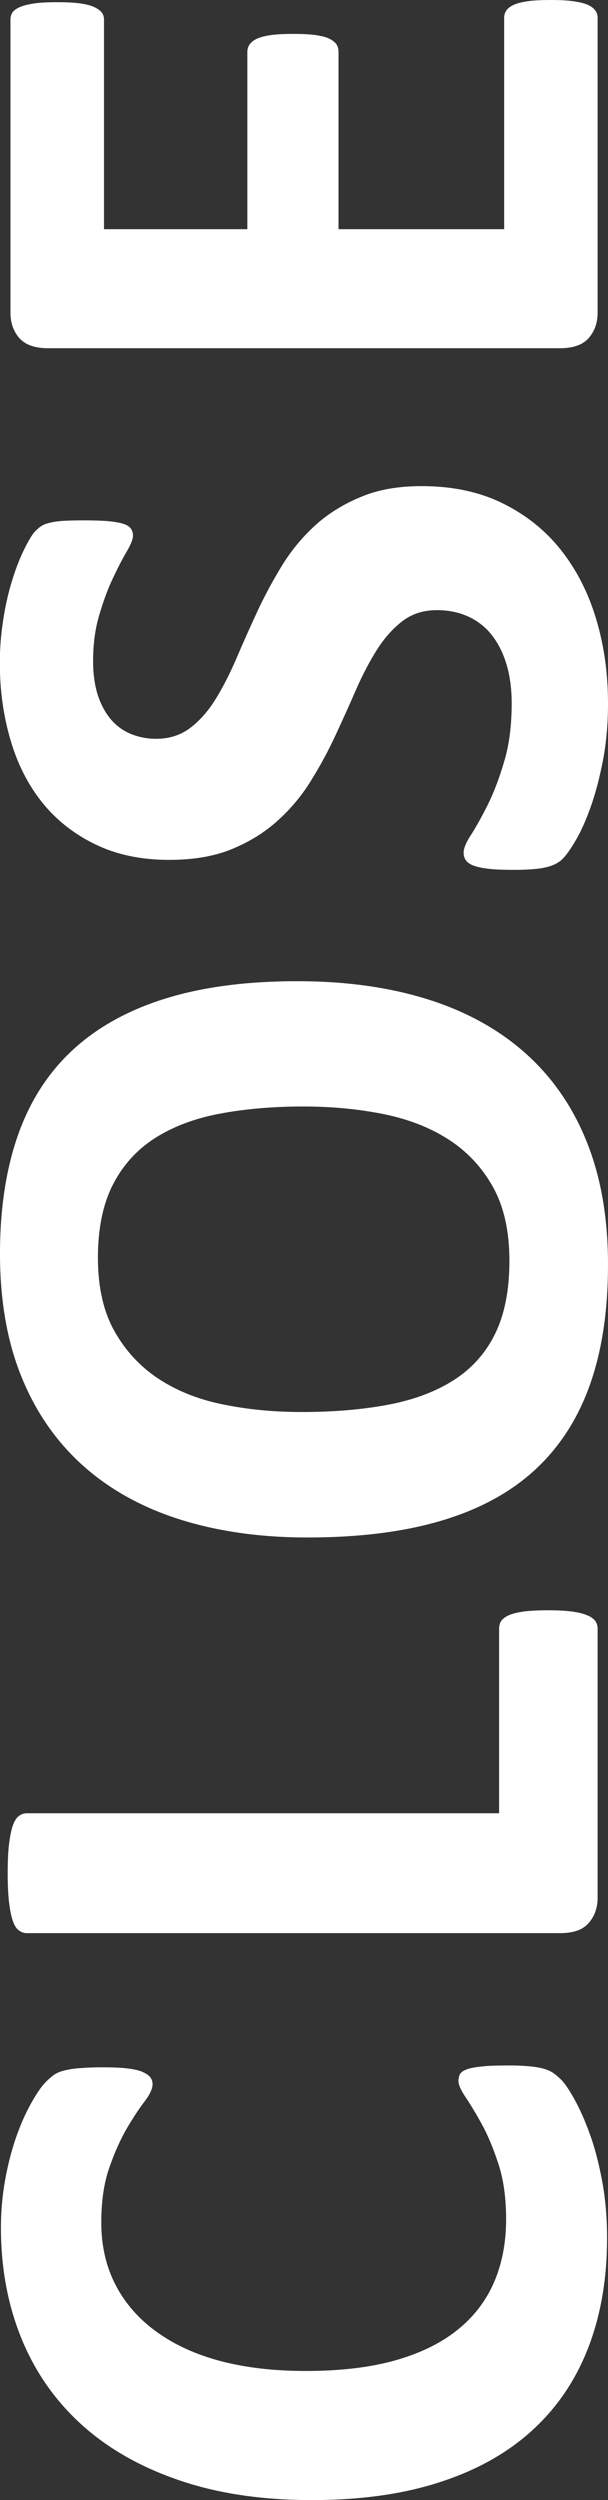 <svg xmlns='http://www.w3.org/2000/svg' width='7.197px' height='29.571px' viewBox='30.104 -3.587 7.197 29.571'><rect x="30.104" y="-3.587" width="7.197" height="29.571" fill="#333333" stroke="none"/><path fill='#fff' d='M36.125,20.844c0.089,0,0.165,0.003,0.228,0.009c0.063,0.004,0.117,0.013,0.161,0.023 c0.045,0.011,0.084,0.025,0.116,0.043s0.068,0.047,0.109,0.086c0.042,0.039,0.095,0.115,0.159,0.229s0.126,0.25,0.185,0.414 c0.06,0.162,0.108,0.348,0.148,0.559c0.039,0.209,0.059,0.436,0.059,0.679c0,0.476-0.073,0.905-0.22,1.289 c-0.147,0.384-0.366,0.709-0.658,0.978s-0.656,0.475-1.093,0.617c-0.438,0.144-0.945,0.215-1.525,0.215 c-0.591,0-1.115-0.078-1.574-0.236c-0.458-0.157-0.843-0.377-1.154-0.66s-0.548-0.622-0.709-1.018 c-0.161-0.396-0.242-0.832-0.242-1.309c0-0.193,0.017-0.379,0.049-0.559c0.032-0.179,0.074-0.344,0.126-0.496 s0.112-0.289,0.18-0.411c0.068-0.122,0.126-0.206,0.175-0.255c0.048-0.049,0.089-0.082,0.121-0.1s0.073-0.032,0.123-0.043 c0.051-0.011,0.109-0.02,0.178-0.023c0.067-0.006,0.152-0.009,0.252-0.009c0.107,0,0.199,0.003,0.274,0.011s0.136,0.02,0.183,0.037 c0.046,0.019,0.08,0.04,0.102,0.064c0.021,0.025,0.032,0.055,0.032,0.086c0,0.055-0.031,0.122-0.094,0.205 c-0.063,0.082-0.133,0.188-0.21,0.318c-0.076,0.131-0.146,0.287-0.209,0.469c-0.063,0.18-0.094,0.396-0.094,0.646 c0,0.275,0.056,0.521,0.169,0.738c0.112,0.217,0.273,0.401,0.483,0.553c0.209,0.152,0.463,0.269,0.76,0.348 c0.298,0.078,0.632,0.117,1.005,0.117c0.408,0,0.762-0.041,1.061-0.125c0.299-0.085,0.545-0.205,0.738-0.361 c0.193-0.154,0.338-0.344,0.433-0.563c0.095-0.221,0.143-0.469,0.143-0.744c0-0.251-0.03-0.468-0.089-0.65 c-0.06-0.183-0.124-0.34-0.196-0.471c-0.071-0.13-0.136-0.237-0.193-0.322c-0.057-0.084-0.086-0.148-0.086-0.195 c0-0.035,0.008-0.064,0.021-0.086c0.015-0.021,0.043-0.039,0.086-0.054s0.104-0.024,0.18-0.032 C35.893,20.847,35.996,20.844,36.125,20.844z'/><path fill='#fff' d='M36.587,15.46c0.107,0,0.197,0.004,0.271,0.013c0.074,0.009,0.135,0.022,0.183,0.041 c0.049,0.018,0.084,0.041,0.105,0.067c0.021,0.027,0.032,0.059,0.032,0.094v3.186c0,0.117-0.035,0.217-0.105,0.297 c-0.069,0.082-0.183,0.121-0.341,0.121h-6.311c-0.036,0-0.068-0.012-0.097-0.035c-0.029-0.022-0.052-0.061-0.07-0.115 c-0.018-0.053-0.032-0.125-0.043-0.217s-0.016-0.205-0.016-0.342c0-0.139,0.005-0.254,0.016-0.344 c0.011-0.089,0.025-0.16,0.043-0.215c0.019-0.053,0.041-0.092,0.07-0.115c0.028-0.023,0.061-0.035,0.097-0.035h5.591v-2.186 c0-0.036,0.01-0.067,0.029-0.094c0.021-0.026,0.053-0.049,0.097-0.067c0.045-0.018,0.104-0.031,0.178-0.041 C36.389,15.465,36.48,15.46,36.587,15.46z'/><path fill='#fff' d='M33.622,8.019c0.576,0,1.092,0.072,1.547,0.215c0.454,0.143,0.84,0.356,1.157,0.639 c0.316,0.283,0.559,0.633,0.725,1.05c0.167,0.417,0.25,0.9,0.25,1.448c0,0.541-0.07,1.012-0.212,1.416 c-0.142,0.402-0.357,0.738-0.647,1.007s-0.658,0.47-1.106,0.604c-0.447,0.134-0.978,0.201-1.59,0.201 c-0.562,0-1.067-0.072-1.518-0.215c-0.449-0.143-0.831-0.356-1.146-0.639c-0.314-0.283-0.557-0.633-0.725-1.05 c-0.169-0.417-0.253-0.901-0.253-1.453c0-0.526,0.07-0.991,0.21-1.394c0.14-0.402,0.354-0.739,0.645-1.01 c0.29-0.27,0.656-0.474,1.098-0.612C32.498,8.088,33.021,8.019,33.622,8.019z M33.698,9.501C33.332,9.501,33,9.53,32.7,9.587 c-0.299,0.057-0.555,0.155-0.768,0.292c-0.213,0.138-0.378,0.322-0.494,0.551s-0.175,0.516-0.175,0.859 c0,0.347,0.065,0.637,0.196,0.87s0.306,0.421,0.523,0.564c0.219,0.143,0.474,0.245,0.766,0.303c0.292,0.06,0.601,0.089,0.927,0.089 c0.379,0,0.721-0.029,1.022-0.086c0.303-0.057,0.562-0.154,0.776-0.29s0.379-0.319,0.491-0.548c0.113-0.229,0.17-0.518,0.17-0.865 s-0.064-0.637-0.193-0.87s-0.305-0.421-0.526-0.564C35.194,9.75,34.935,9.649,34.64,9.59C34.344,9.531,34.031,9.501,33.698,9.501z' /><path fill='#fff' d='M35.094,2.163c0.365,0,0.686,0.068,0.961,0.204c0.276,0.136,0.506,0.32,0.69,0.553s0.323,0.505,0.416,0.816 c0.094,0.312,0.14,0.645,0.14,0.999c0,0.24-0.02,0.463-0.059,0.669c-0.04,0.206-0.087,0.387-0.143,0.545s-0.113,0.289-0.175,0.395 c-0.061,0.106-0.114,0.182-0.161,0.229c-0.046,0.046-0.113,0.08-0.201,0.1c-0.088,0.02-0.214,0.029-0.379,0.029 c-0.11,0-0.204-0.003-0.279-0.011s-0.136-0.019-0.183-0.035c-0.046-0.016-0.079-0.037-0.1-0.064 c-0.02-0.026-0.029-0.058-0.029-0.094c0-0.05,0.029-0.121,0.089-0.212c0.059-0.092,0.124-0.209,0.196-0.352 c0.071-0.143,0.137-0.314,0.195-0.513c0.06-0.198,0.089-0.429,0.089-0.69c0-0.172-0.021-0.326-0.062-0.462s-0.1-0.251-0.175-0.346 c-0.075-0.095-0.168-0.167-0.279-0.218c-0.11-0.05-0.234-0.075-0.37-0.075c-0.158,0-0.293,0.043-0.406,0.129 c-0.112,0.086-0.213,0.198-0.301,0.336c-0.087,0.138-0.17,0.294-0.247,0.47c-0.076,0.175-0.158,0.356-0.244,0.542 s-0.184,0.367-0.293,0.542c-0.108,0.175-0.239,0.332-0.392,0.47c-0.152,0.138-0.332,0.25-0.54,0.336 c-0.207,0.086-0.456,0.129-0.746,0.129c-0.333,0-0.626-0.062-0.879-0.186c-0.252-0.123-0.462-0.29-0.628-0.499 c-0.167-0.21-0.291-0.457-0.373-0.741c-0.083-0.285-0.124-0.586-0.124-0.905c0-0.165,0.013-0.33,0.038-0.494 c0.024-0.165,0.059-0.319,0.102-0.462s0.092-0.271,0.146-0.381s0.099-0.185,0.134-0.22c0.036-0.036,0.066-0.06,0.092-0.072 c0.024-0.013,0.058-0.023,0.099-0.032c0.042-0.009,0.094-0.016,0.156-0.019s0.141-0.005,0.233-0.005 c0.104,0,0.191,0.003,0.264,0.008c0.071,0.006,0.131,0.015,0.177,0.027c0.047,0.012,0.081,0.03,0.103,0.054 c0.021,0.023,0.032,0.054,0.032,0.094s-0.025,0.102-0.075,0.188c-0.051,0.086-0.105,0.191-0.164,0.317 c-0.06,0.125-0.113,0.271-0.161,0.435c-0.049,0.165-0.072,0.346-0.072,0.542c0,0.154,0.019,0.288,0.056,0.403 c0.038,0.115,0.09,0.21,0.156,0.288c0.066,0.077,0.146,0.134,0.239,0.172c0.093,0.037,0.191,0.056,0.295,0.056 c0.154,0,0.287-0.042,0.4-0.126c0.112-0.084,0.213-0.197,0.301-0.338c0.088-0.142,0.17-0.302,0.247-0.481s0.158-0.362,0.244-0.548 s0.184-0.369,0.293-0.548s0.24-0.338,0.392-0.478c0.152-0.14,0.332-0.252,0.537-0.338C34.572,2.206,34.815,2.163,35.094,2.163z'/><path fill='#fff' d='M36.624-3.587c0.104,0,0.19,0.004,0.261,0.014c0.069,0.009,0.126,0.022,0.169,0.04s0.074,0.04,0.094,0.067 c0.021,0.026,0.03,0.056,0.03,0.088v3.491c0,0.118-0.035,0.217-0.105,0.298c-0.069,0.08-0.183,0.121-0.341,0.121h-6.059 c-0.157,0-0.271-0.041-0.341-0.121c-0.07-0.081-0.104-0.18-0.104-0.298v-3.47c0-0.032,0.009-0.061,0.026-0.086 c0.019-0.025,0.05-0.046,0.094-0.064c0.045-0.018,0.103-0.031,0.172-0.041c0.07-0.009,0.159-0.013,0.267-0.013 c0.1,0,0.185,0.004,0.255,0.013c0.069,0.009,0.126,0.022,0.169,0.041s0.074,0.04,0.094,0.064c0.021,0.025,0.03,0.054,0.03,0.086 v2.481h1.697v-2.1c0-0.032,0.01-0.062,0.029-0.089c0.02-0.026,0.05-0.049,0.091-0.067c0.042-0.018,0.097-0.031,0.167-0.041 c0.069-0.009,0.155-0.013,0.255-0.013c0.104,0,0.19,0.004,0.258,0.013c0.068,0.009,0.123,0.022,0.164,0.041s0.07,0.041,0.089,0.067 c0.018,0.027,0.026,0.057,0.026,0.089v2.1h1.961v-2.503c0-0.032,0.01-0.062,0.029-0.088c0.02-0.027,0.051-0.049,0.094-0.067 s0.1-0.031,0.169-0.04C36.434-3.583,36.521-3.587,36.624-3.587z'/></svg>